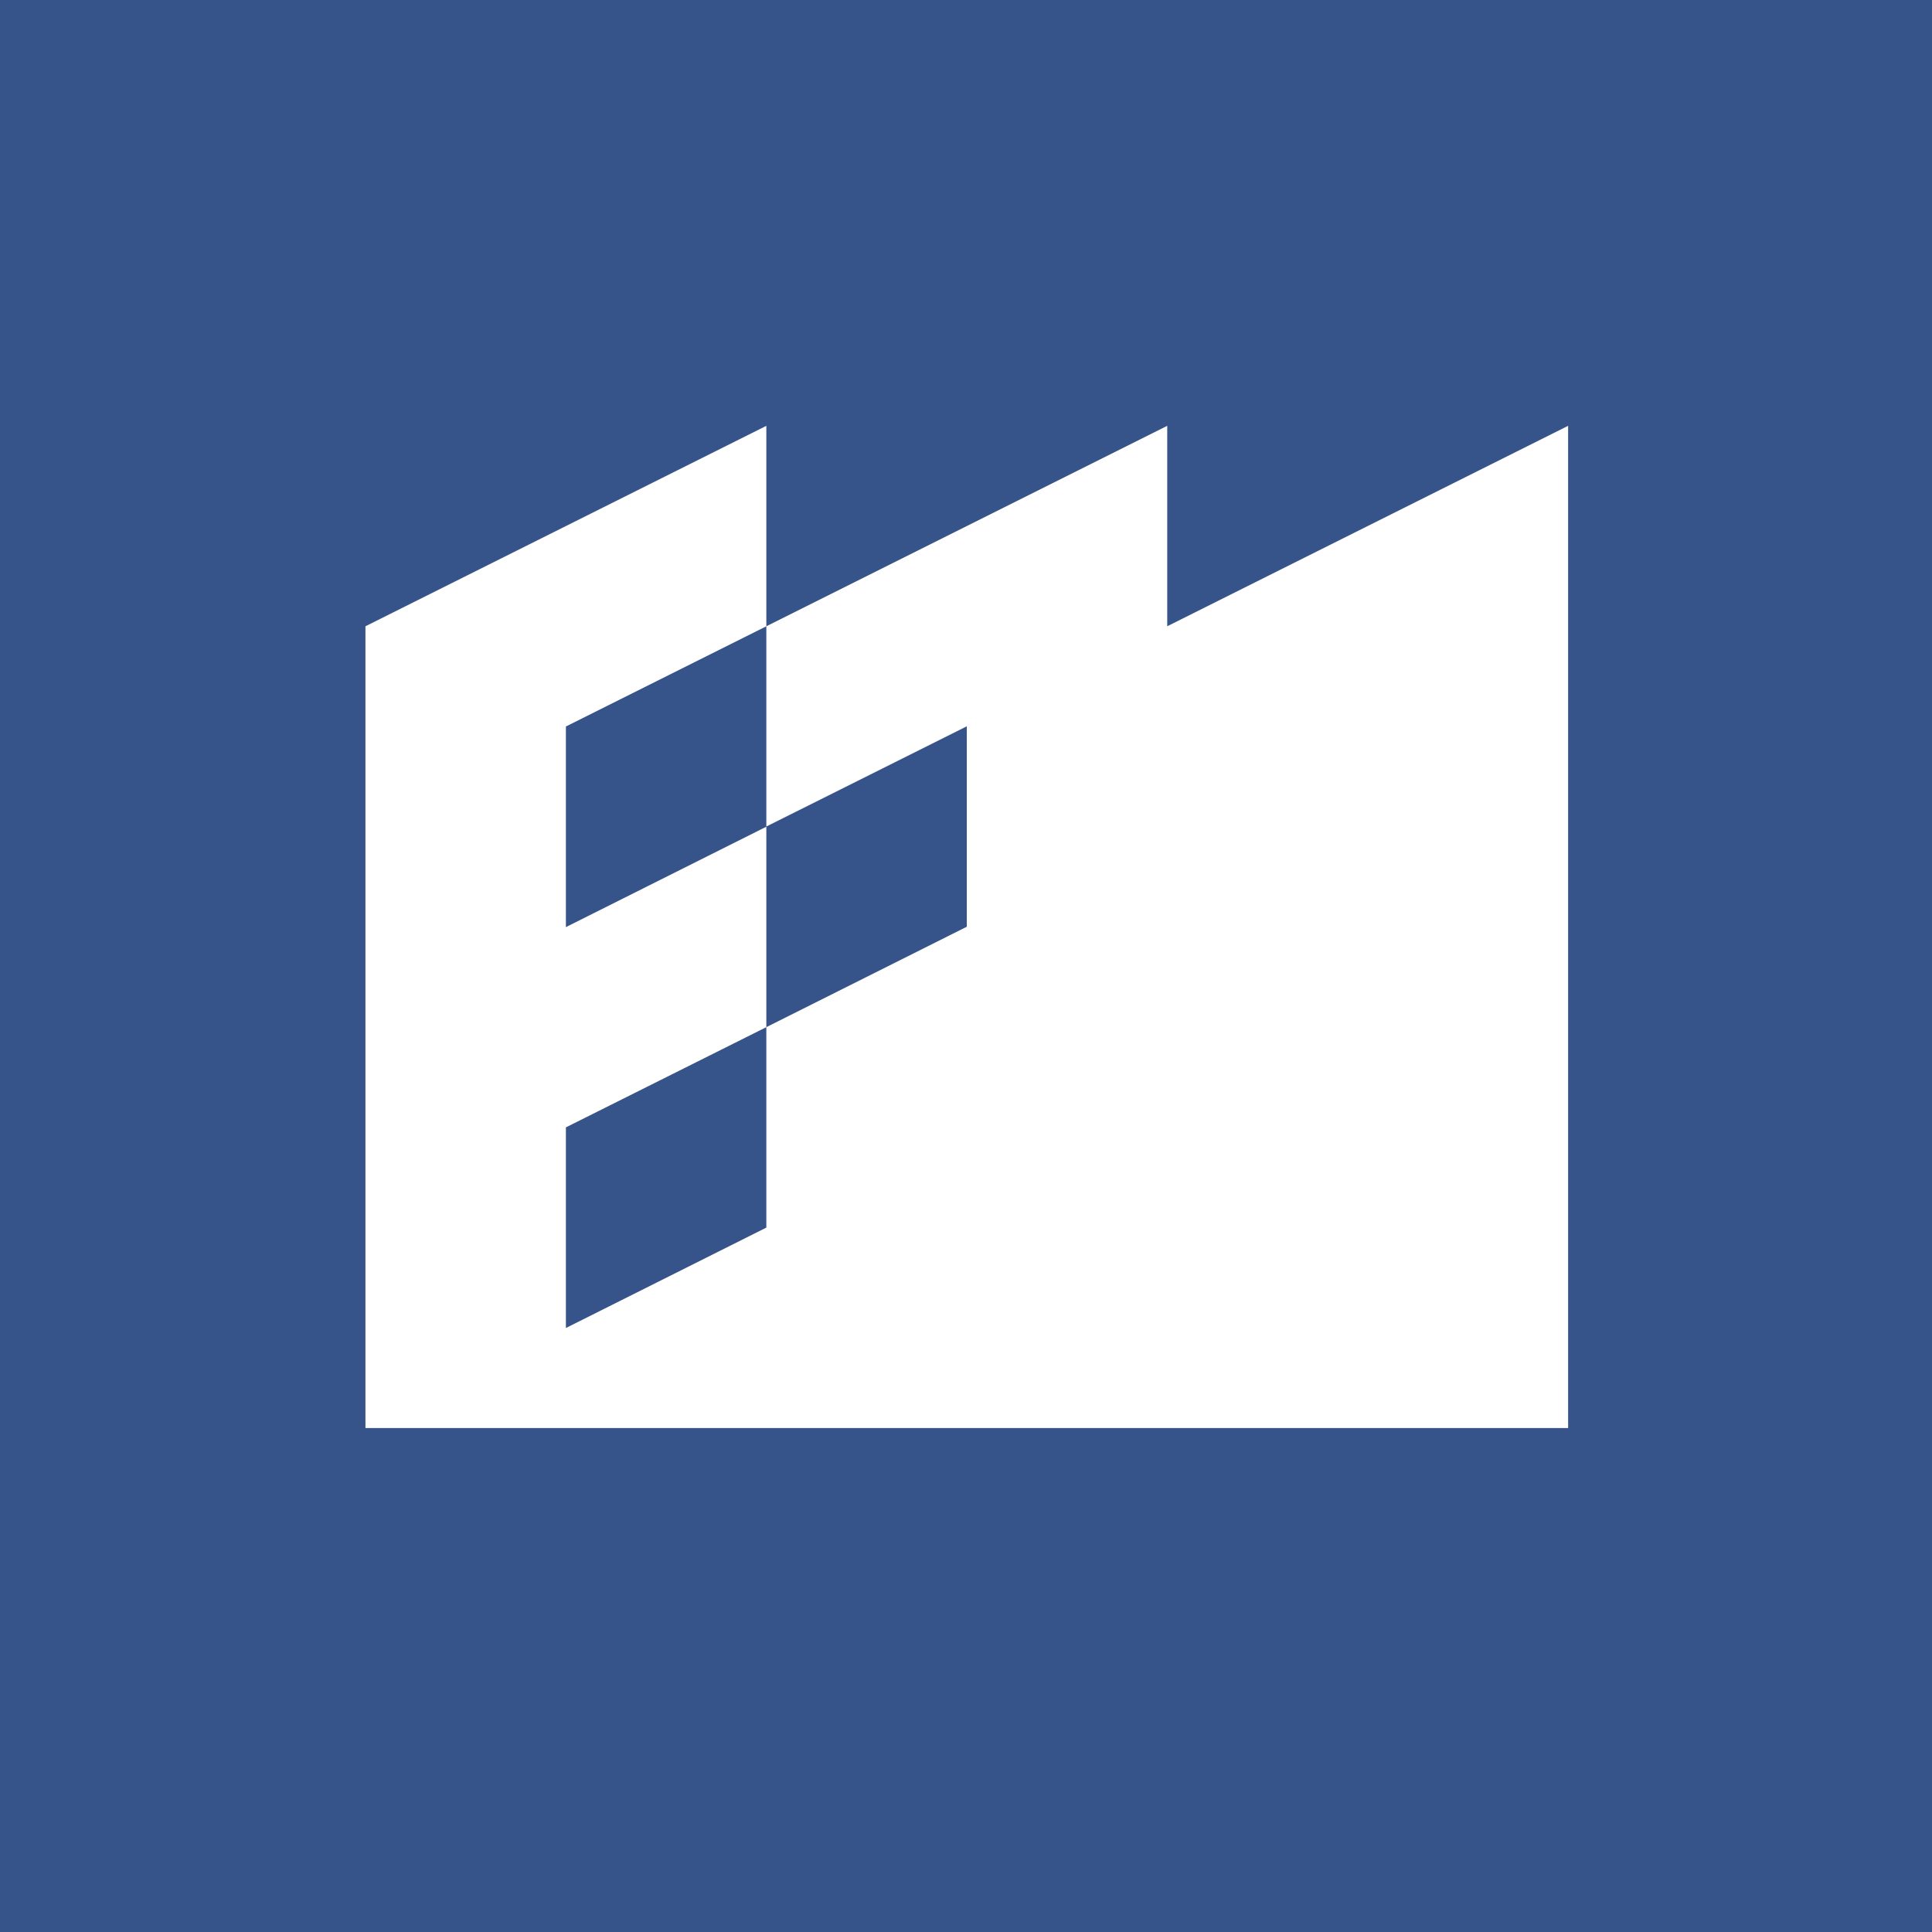 <?xml version="1.0" encoding="UTF-8"?><svg width="500" height="500" viewBox="0 0 32 32" baseProfile="tiny-ps" version="1.2" xmlns="http://www.w3.org/2000/svg"><title>Forex Factory</title><rect width="32" height="32" fill="#37548a"/><g transform="matrix(0.083,0,0,0.083,19.333,20.333)"><path d="M0,-120L0,-160L-80,-120L-80,-80.039L-40,-100.038L-40,-60.039L-80,-40.001L-80,0L-120,20.036L-120,-20.002L-80,-40.001L-80,-80L-120,-59.963L-120,-100.001L-80,-120L-80,-160L-160,-120L-160,40L80,40L80,-160L0,-120Z" fill="#fff"/></g></svg>